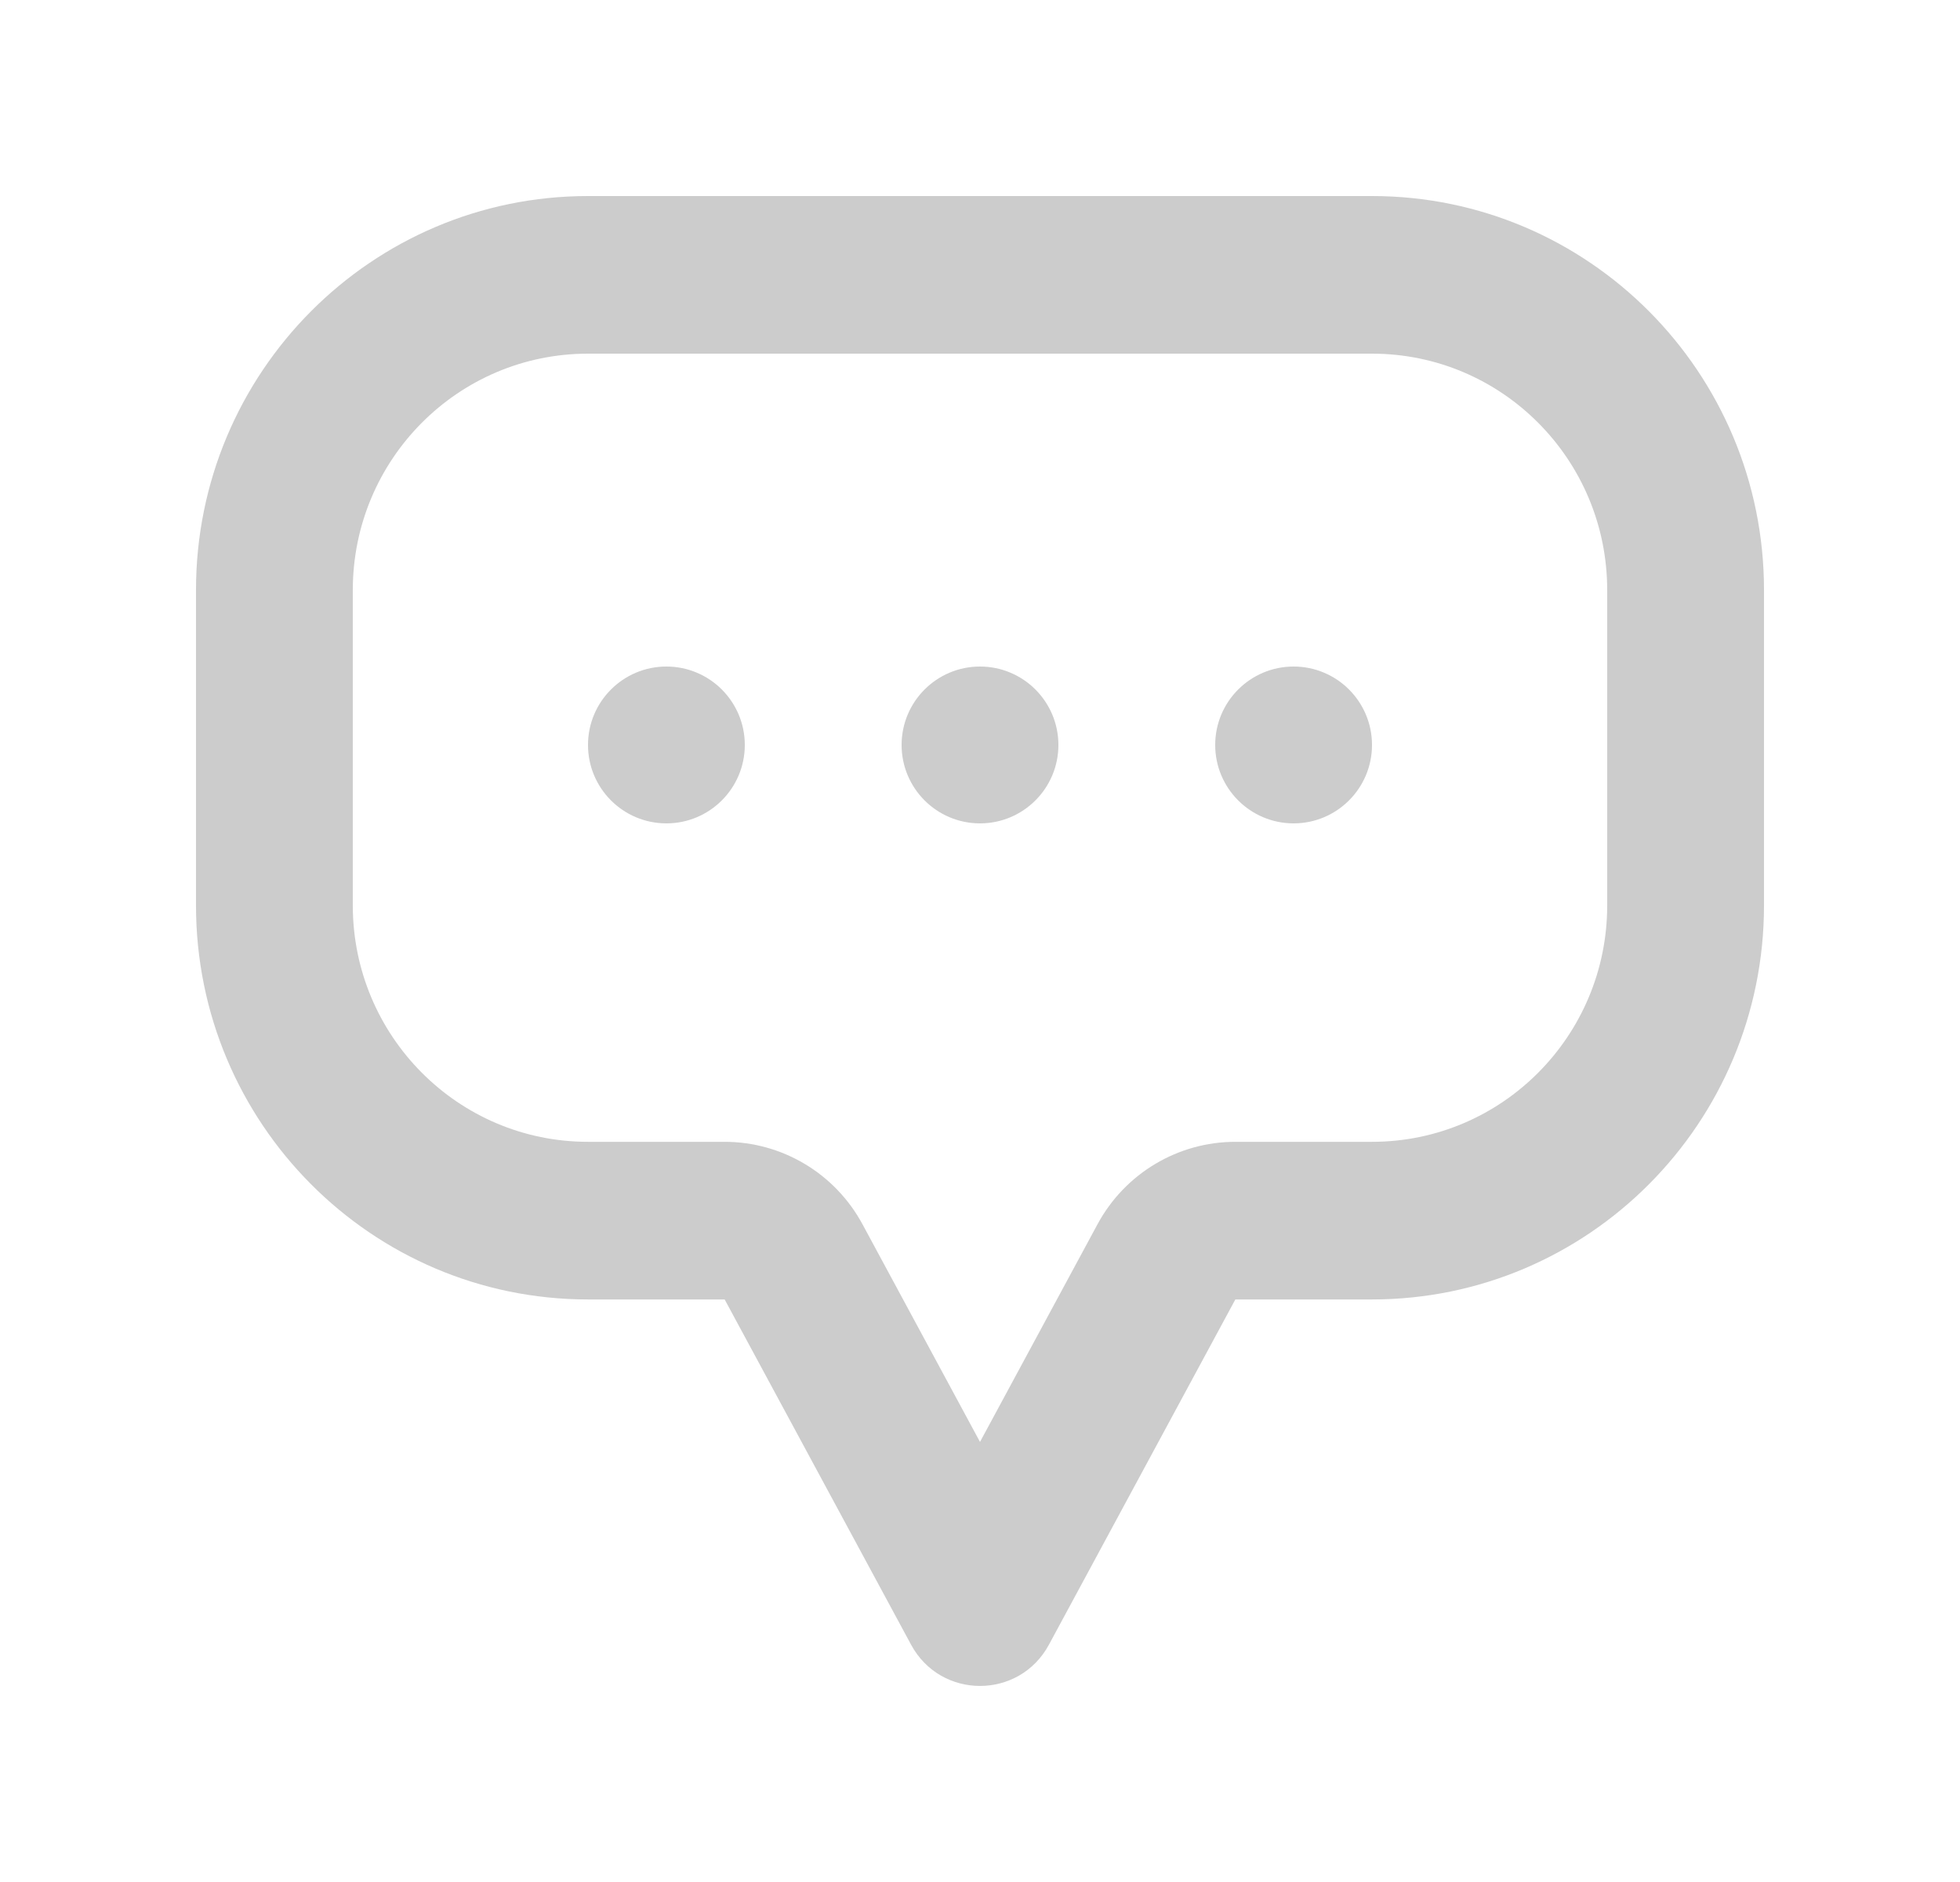 <svg width="25" height="24" viewBox="0 0 25 24" fill="none" xmlns="http://www.w3.org/2000/svg">
<path fill-rule="evenodd" clip-rule="evenodd" d="M11.001 15.612C10.651 14.964 9.976 14.561 9.243 14.561H7.5C5.843 14.561 4.5 13.211 4.5 11.546V7.525C4.5 5.86 5.843 4.51 7.5 4.51H17.5C19.157 4.51 20.5 5.86 20.5 7.525V11.546C20.5 13.211 19.157 14.561 17.5 14.561H15.757C15.024 14.561 14.349 14.964 13.999 15.612L12.5 18.388L11.001 15.612ZM7.5 2.5C4.739 2.5 2.5 4.75 2.5 7.525V11.546C2.5 14.321 4.739 16.571 7.5 16.571H9.243L11.621 20.974C12 21.675 13 21.675 13.379 20.974L15.757 16.571H17.5C20.261 16.571 22.5 14.321 22.5 11.546V7.525C22.5 4.75 20.261 2.5 17.5 2.5H7.5ZM8.5 10.5C9.052 10.5 9.5 10.052 9.5 9.5C9.5 8.948 9.052 8.5 8.5 8.5C7.948 8.5 7.5 8.948 7.5 9.5C7.5 10.052 7.948 10.5 8.5 10.5ZM13.5 9.5C13.5 10.052 13.052 10.5 12.5 10.5C11.948 10.5 11.5 10.052 11.5 9.5C11.5 8.948 11.948 8.5 12.5 8.5C13.052 8.5 13.5 8.948 13.5 9.5ZM16.5 10.5C17.052 10.5 17.5 10.052 17.5 9.5C17.5 8.948 17.052 8.5 16.5 8.5C15.948 8.5 15.5 8.948 15.5 9.5C15.5 10.052 15.948 10.5 16.5 10.5Z" fill="#CCCCCC"/>
</svg>
